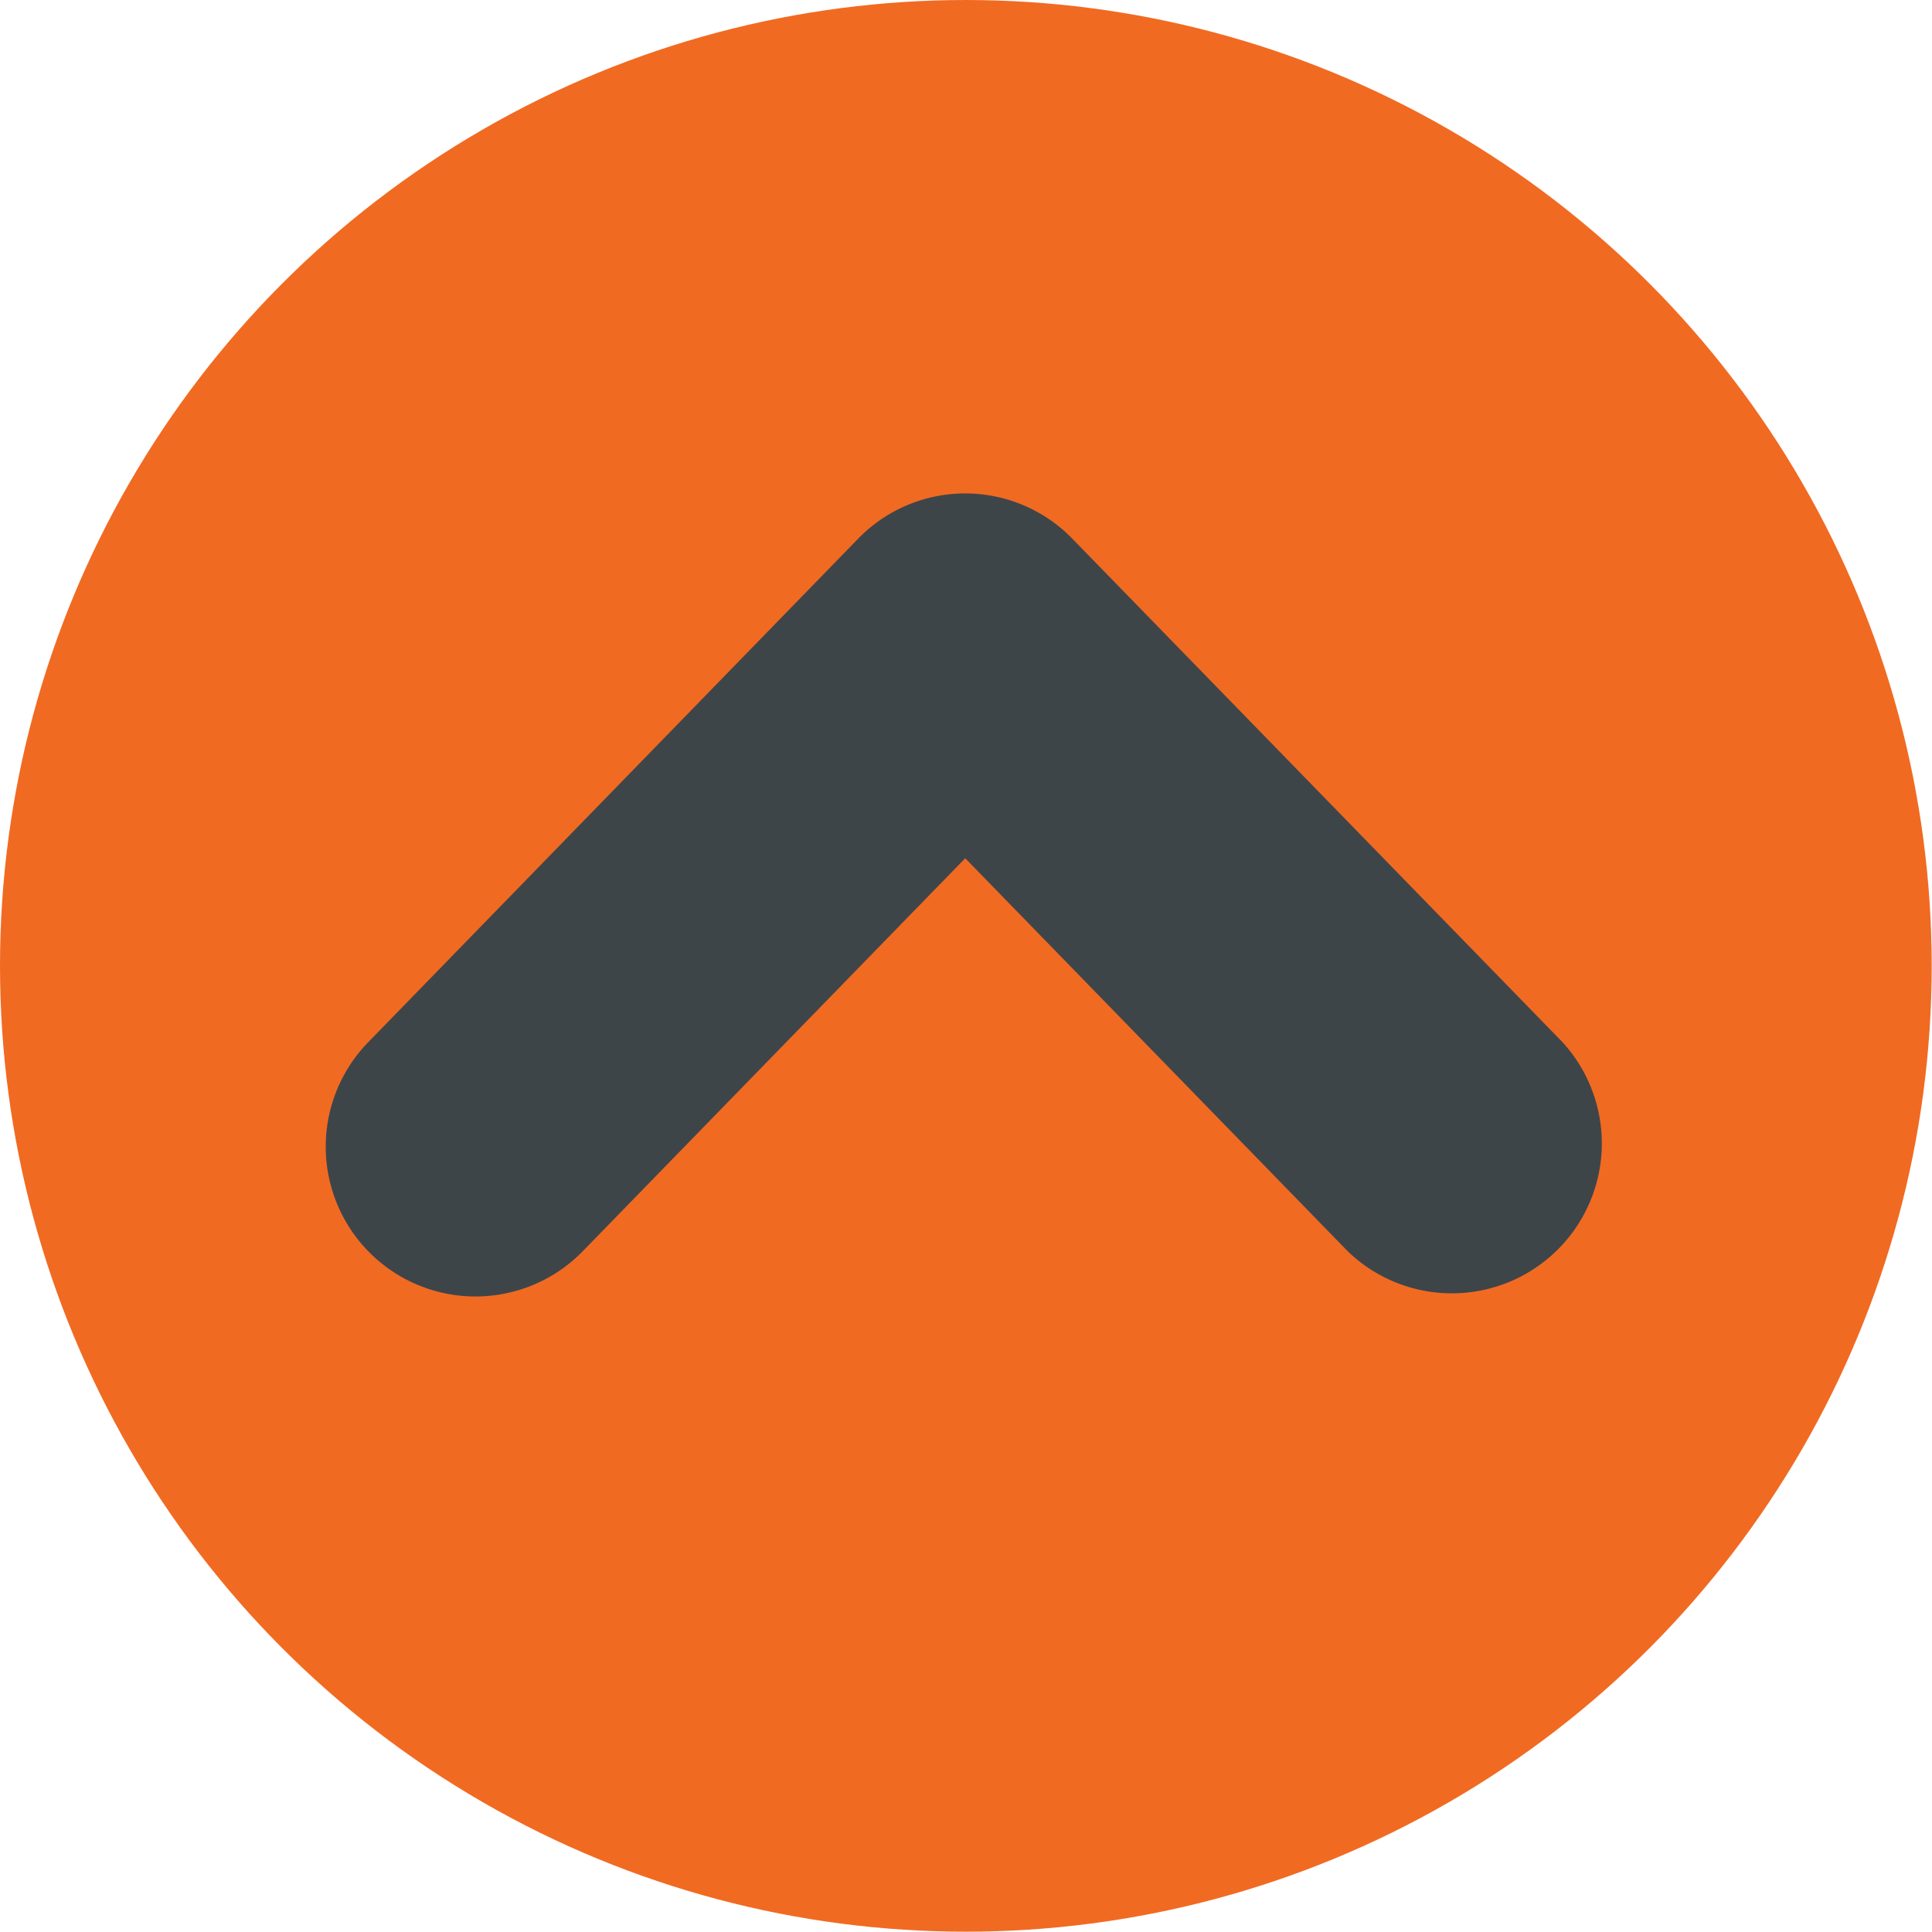 <svg id="Layer_1" data-name="Layer 1" xmlns="http://www.w3.org/2000/svg" viewBox="0 0 62.49 62.49"><defs><style>.cls-1{fill:#f16a22;}.cls-2{fill:#3e4549;}</style></defs><title>2020_0731_CLY_CLX96_ICON</title><circle class="cls-1" cx="31.24" cy="31.24" r="31.24"/><g id="Group_92" data-name="Group 92"><path id="Path_68" data-name="Path 68" class="cls-2" d="M34.69,17.43,50.54,33.71a4.85,4.85,0,0,1-6.95,6.76L31.22,27.76,18.85,40.47a4.84,4.84,0,0,1-6.94-6.76L27.75,17.43a4.83,4.83,0,0,1,6.94,0Z"/></g></svg>